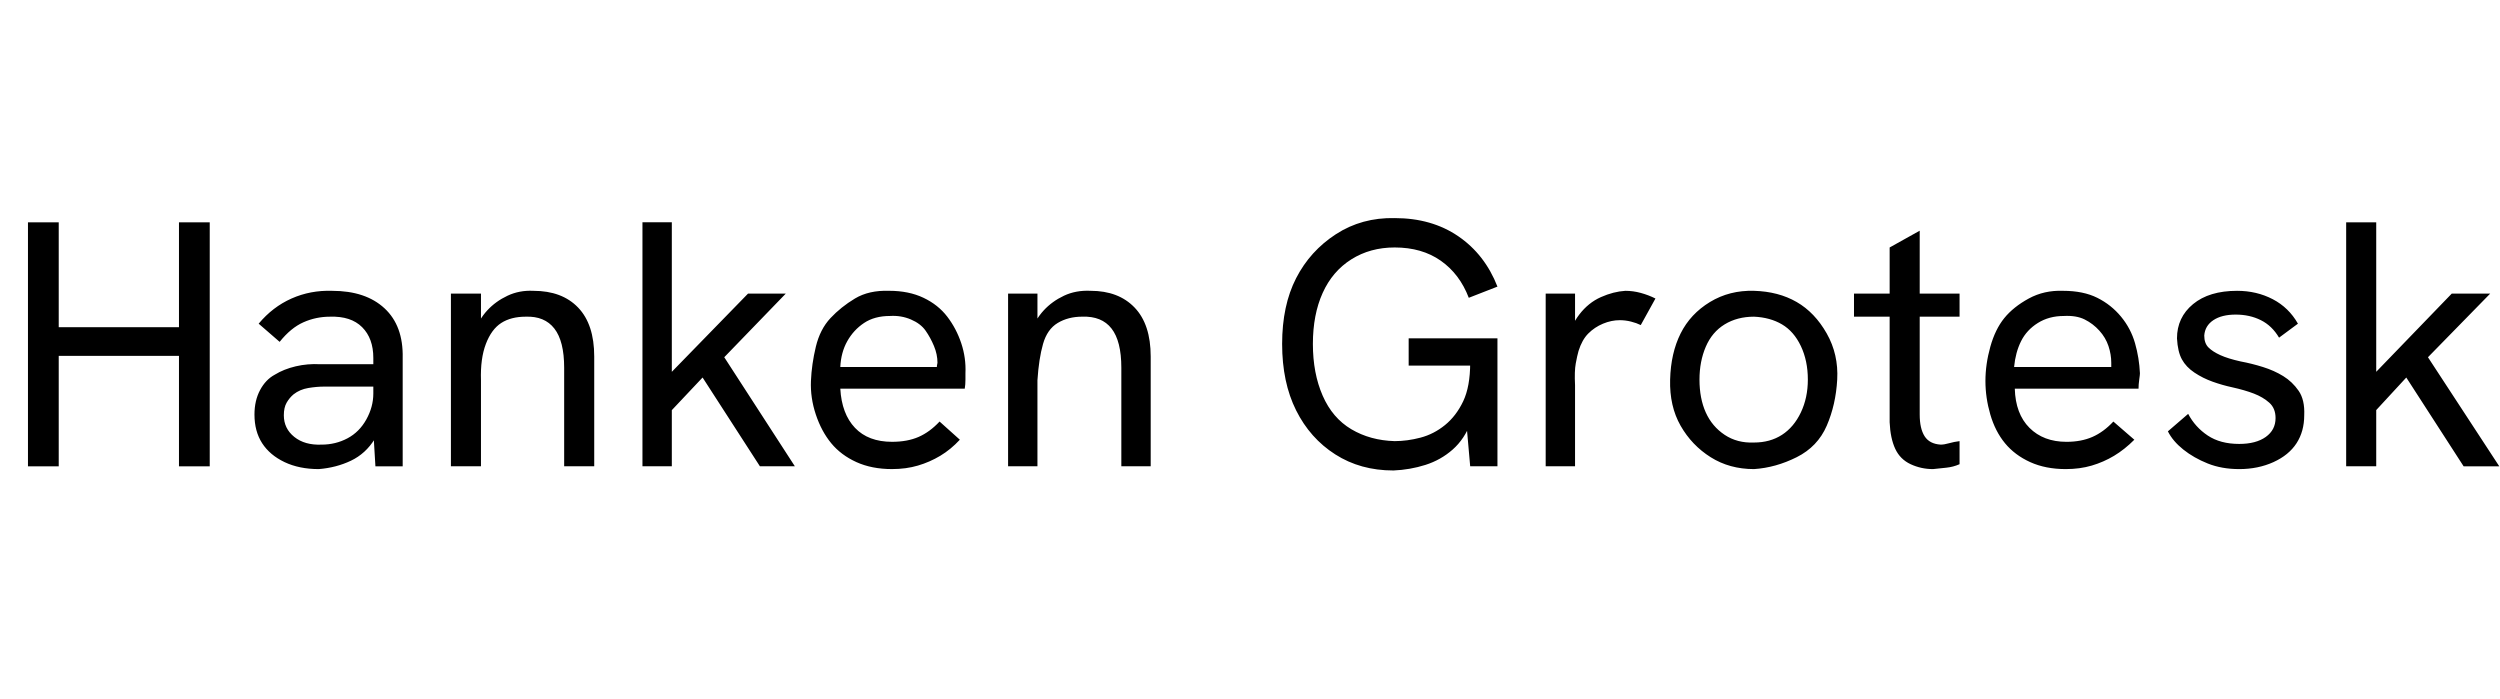 <svg id="fnt-Hanken Grotesk" viewBox="0 0 3576 1000" xmlns="http://www.w3.org/2000/svg"><path id="hanken-grotesk" class="f" d="M84 667h-44v-349h44v150h172v-150h44v349h-44v-158h-172v158m492 0h-39l-3-50v-105q0-28-16-44t-46-15q-20 0-38 8t-34 28l-30-26q20-24 47-36t58-11q48 0 75 25t26 71v155m-120 4q-28 0-49-10t-32-27-11-41q0-20 8-35t21-22q13-8 30-12t35-3h80v32h-74q-11 0-23 2t-21 9q-6 5-10 12t-4 18q0 19 15 31t39 11q20 0 37-9t27-27 10-37l18 18q-3 26-16 47t-34 31-46 12m232-4h-43v-247h43v53l-10 3q7-19 19-32t29-21 37-7q41 0 64 24t23 70v157h-43v-141q0-38-14-56t-41-17q-21 0-35 9t-22 30-7 52v123m449 0h-50l-82-127-49 52v-55l114-117h54l-88 91 101 156m-176 0h-42v-349h42v349m315 4q-29 0-51-10t-36-27-22-41-7-48 7-49 21-41 35-28 49-11q28 0 49 10t34 27 20 38 6 43q0 2 0 9t-1 13h-178q2 36 21 56t53 20q22 0 38-7t30-22l29 26q-13 14-28 23t-32 14-37 5m77-146l-14 10q1-4 1-8t1-8q0-12-5-24t-12-22-21-16-30-5q-22 0-37 10t-24 26-10 37h151m131 142h-42v-247h42v53l-10 3q7-19 19-32t29-21 38-7q40 0 63 24t23 70v157h-42v-141q0-38-14-56t-42-17q-20 0-35 9t-21 30-8 52v123m509 6q-47 0-83-23t-56-63-20-95 20-94 57-63 84-23q53 0 91 26t56 72l-41 16q-13-34-40-53t-66-19q-35 0-62 17t-41 48-14 73 14 74 41 48 62 17q18 0 37-5t35-18 26-34 10-55v-26l10 30h-98v-39h127v183h-39l-6-68 7 5q-9 24-26 39t-39 22-46 8m260-6h-42v-247h42v66l-11 3q4-22 17-39t31-25 35-9q11 0 22 3t21 8l-21 38q-6-3-14-5t-16-2q-12 0-24 5t-21 14-14 25q-2 7-4 18t-1 31v116m256 4q-35 0-62-17t-43-45-15-66 15-66 42-45 63-16 61 16 43 45 15 66-15 66-43 45-61 17m0-38q23 0 40-11t27-32 10-47q0-27-10-48t-27-31-40-11q-24 0-42 11t-27 32-9 47q0 27 9 47t27 32 42 11m256 38q-17 0-32-7t-22-22-8-38v-250l43-24v263q0 20 7 31t23 12q5 0 12-2t15-3v33q-9 4-19 5t-19 2m38-218h-151v-33h151v33m152 218q-29 0-51-10t-36-27-21-41-7-48 7-49 20-41 35-28 49-11q29 0 49 10t34 27 20 38 7 43q0 2-1 9t-1 13h-177q1 36 21 56t53 20q21 0 37-7t30-22l30 26q-14 14-29 23t-32 14-37 5m78-146l-14 10q1-4 1-8t0-8q0-12-4-24t-13-22-21-16-30-5q-21 0-37 10t-24 26-10 37h152m170 146q-25 0-45-8t-35-20-22-26l29-25q10 19 28 31t45 12q24 0 38-10t14-27q0-14-9-22t-22-13-31-9q-14-3-28-8t-26-13-18-19-7-30q0-30 23-49t63-19q28 0 51 12t36 35l-27 20q-10-17-26-25t-36-8-32 8-13 22q0 11 6 17t17 11 29 9q16 3 32 8t29 13 22 21 8 35q0 23-11 40t-33 27-49 10m372-4h-51l-82-127-48 52v-55l113-117h55l-89 91 102 156m-176 0h-43v-349h43v349" />
</svg>